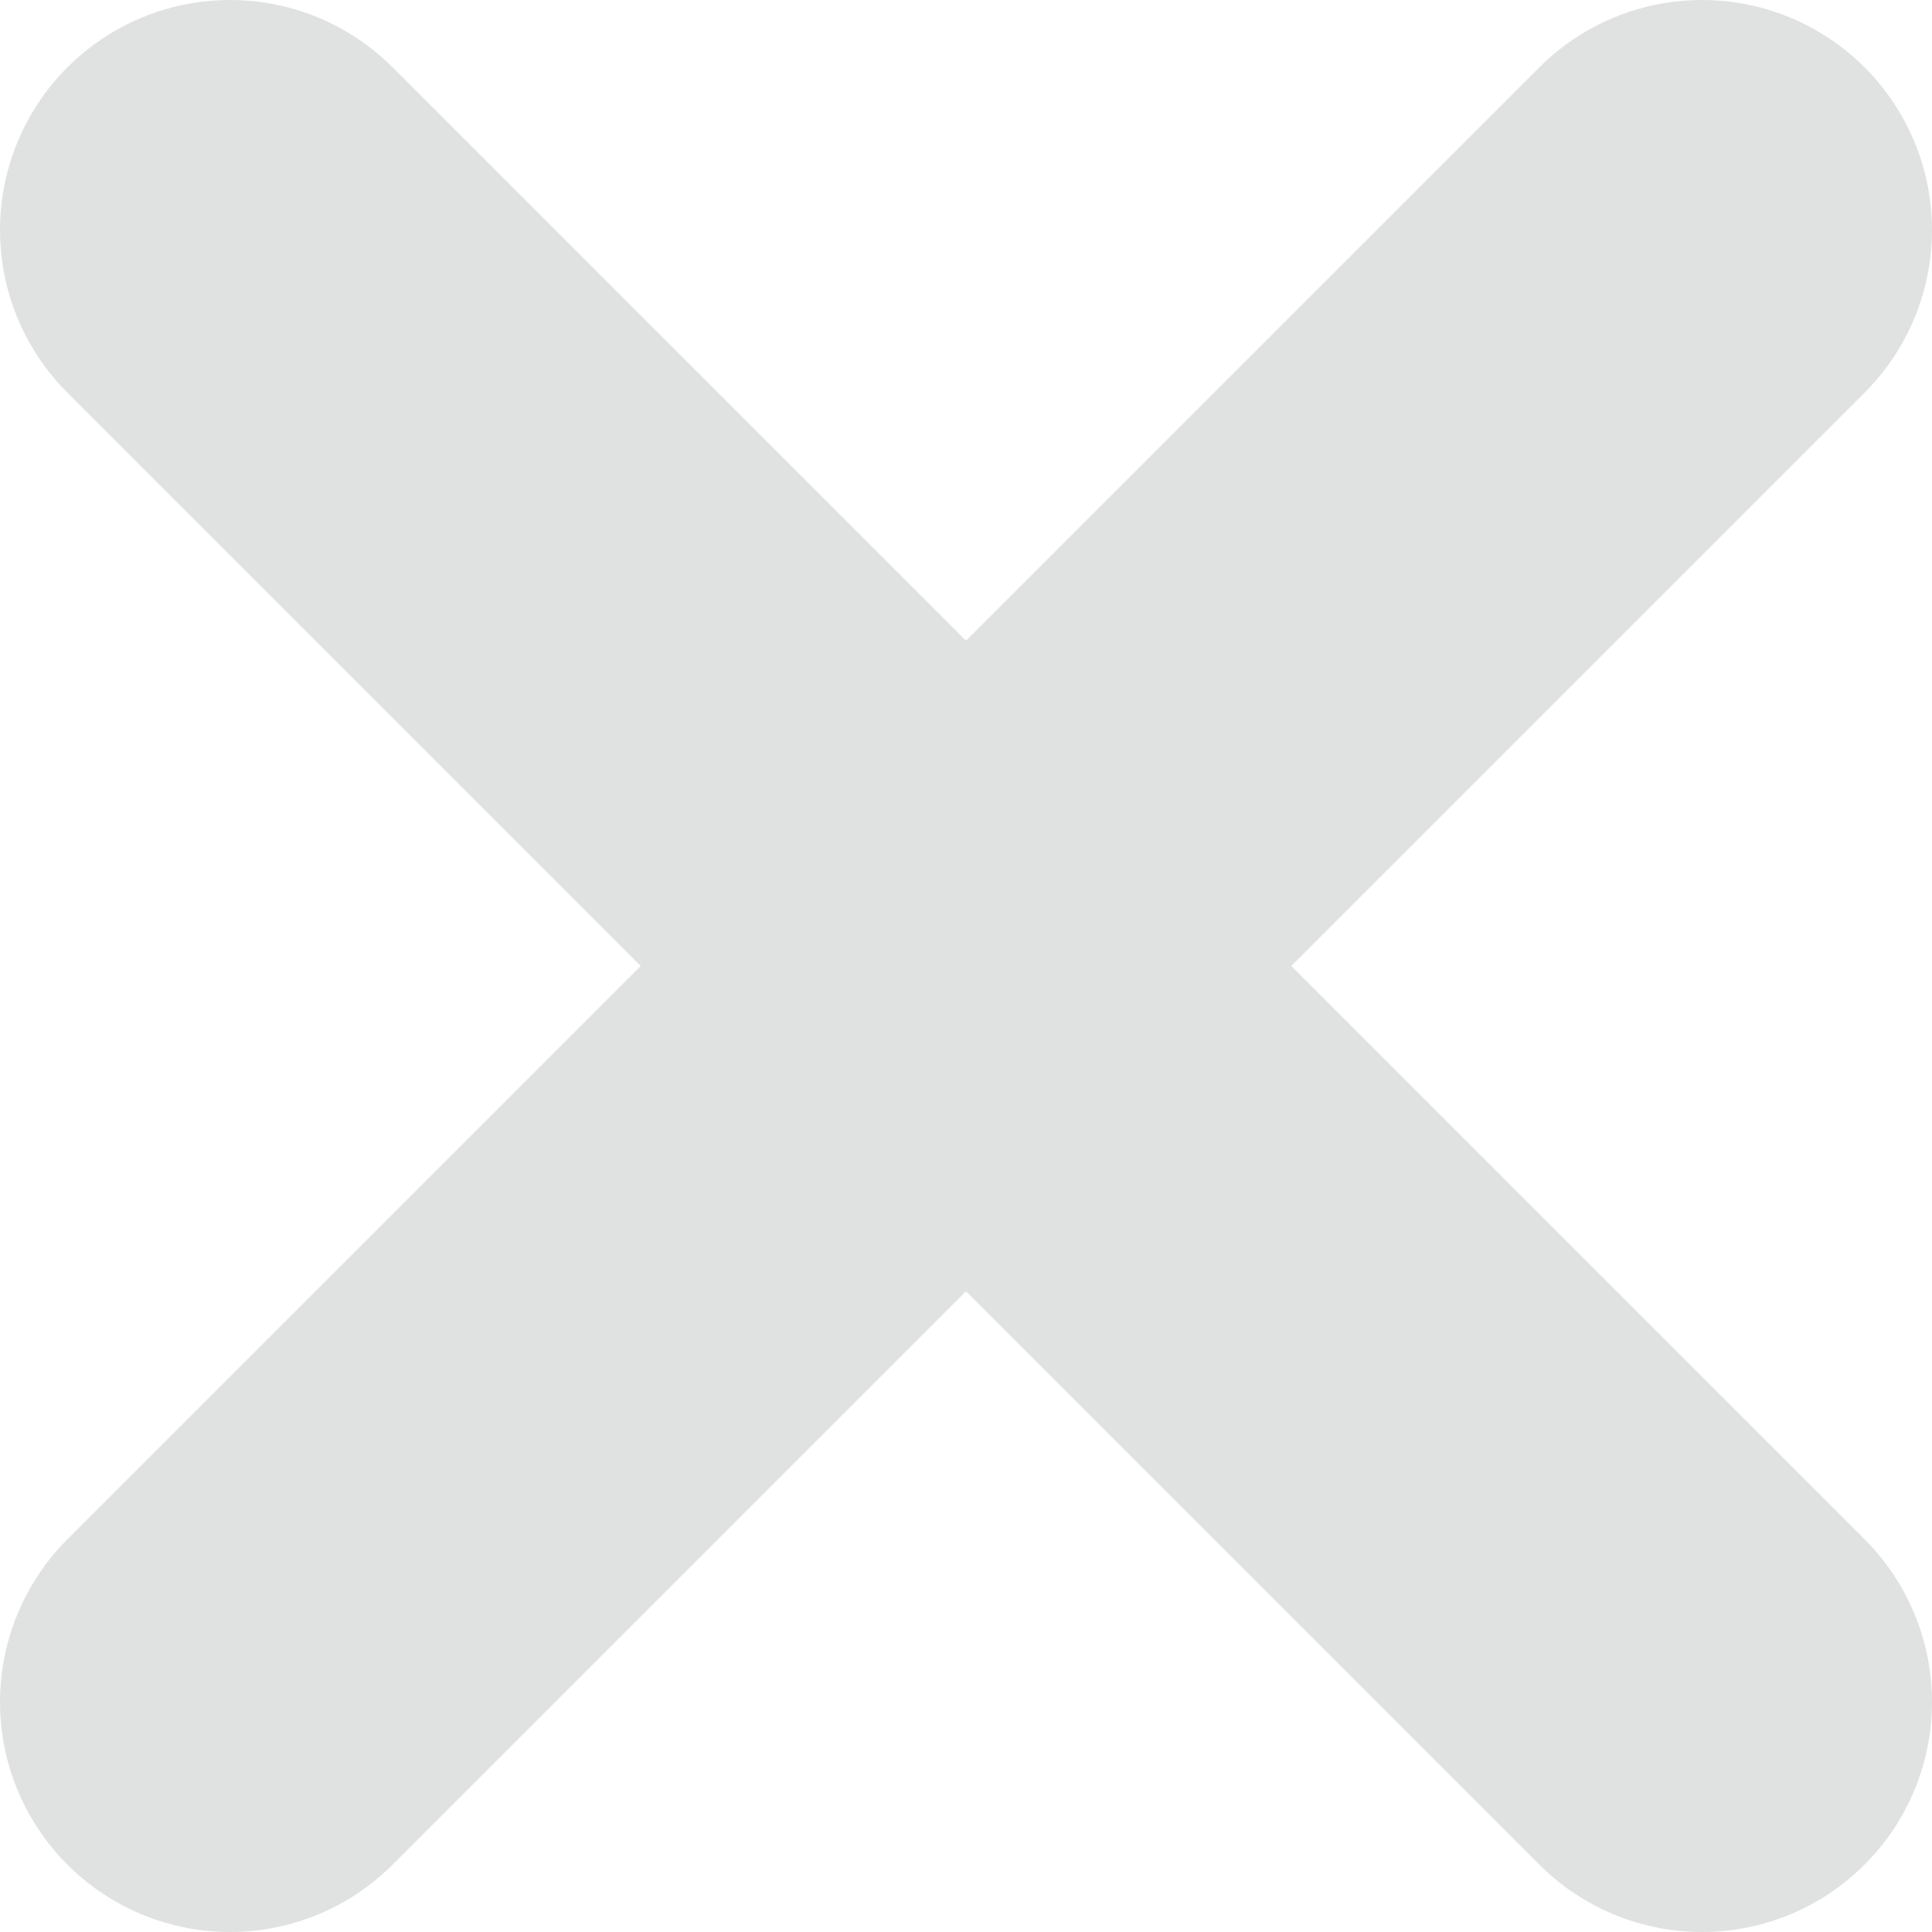 <svg width="24" height="24" viewBox="0 0 24 24" fill="none" xmlns="http://www.w3.org/2000/svg">
<path fill-rule="evenodd" clip-rule="evenodd" d="M0.837 0.837C1.373 0.301 2.099 -2.24851e-07 2.857 -2.24851e-07C3.615 -2.24851e-07 4.342 0.301 4.878 0.837L12 7.959L19.122 0.837C19.658 0.301 20.385 -2.24851e-07 21.143 -2.24851e-07C21.901 -2.24851e-07 22.627 0.301 23.163 0.837C23.699 1.373 24 2.099 24 2.857C24 3.615 23.699 4.342 23.163 4.878L16.041 12L23.163 19.122C23.699 19.658 24 20.385 24 21.143C24 21.901 23.699 22.627 23.163 23.163C22.627 23.699 21.901 24 21.143 24C20.385 24 19.658 23.699 19.122 23.163L12 16.041L4.878 23.163C4.342 23.699 3.615 24 2.857 24C2.099 24 1.373 23.699 0.837 23.163C0.301 22.627 -2.90987e-06 21.901 -2.90987e-06 21.143C-2.90987e-06 20.385 0.301 19.658 0.837 19.122L7.959 12L0.837 4.878C0.301 4.342 -2.90987e-06 3.615 -2.90987e-06 2.857C-2.90987e-06 2.099 0.301 1.373 0.837 0.837Z" fill="#E0E2E2"/>
</svg>
